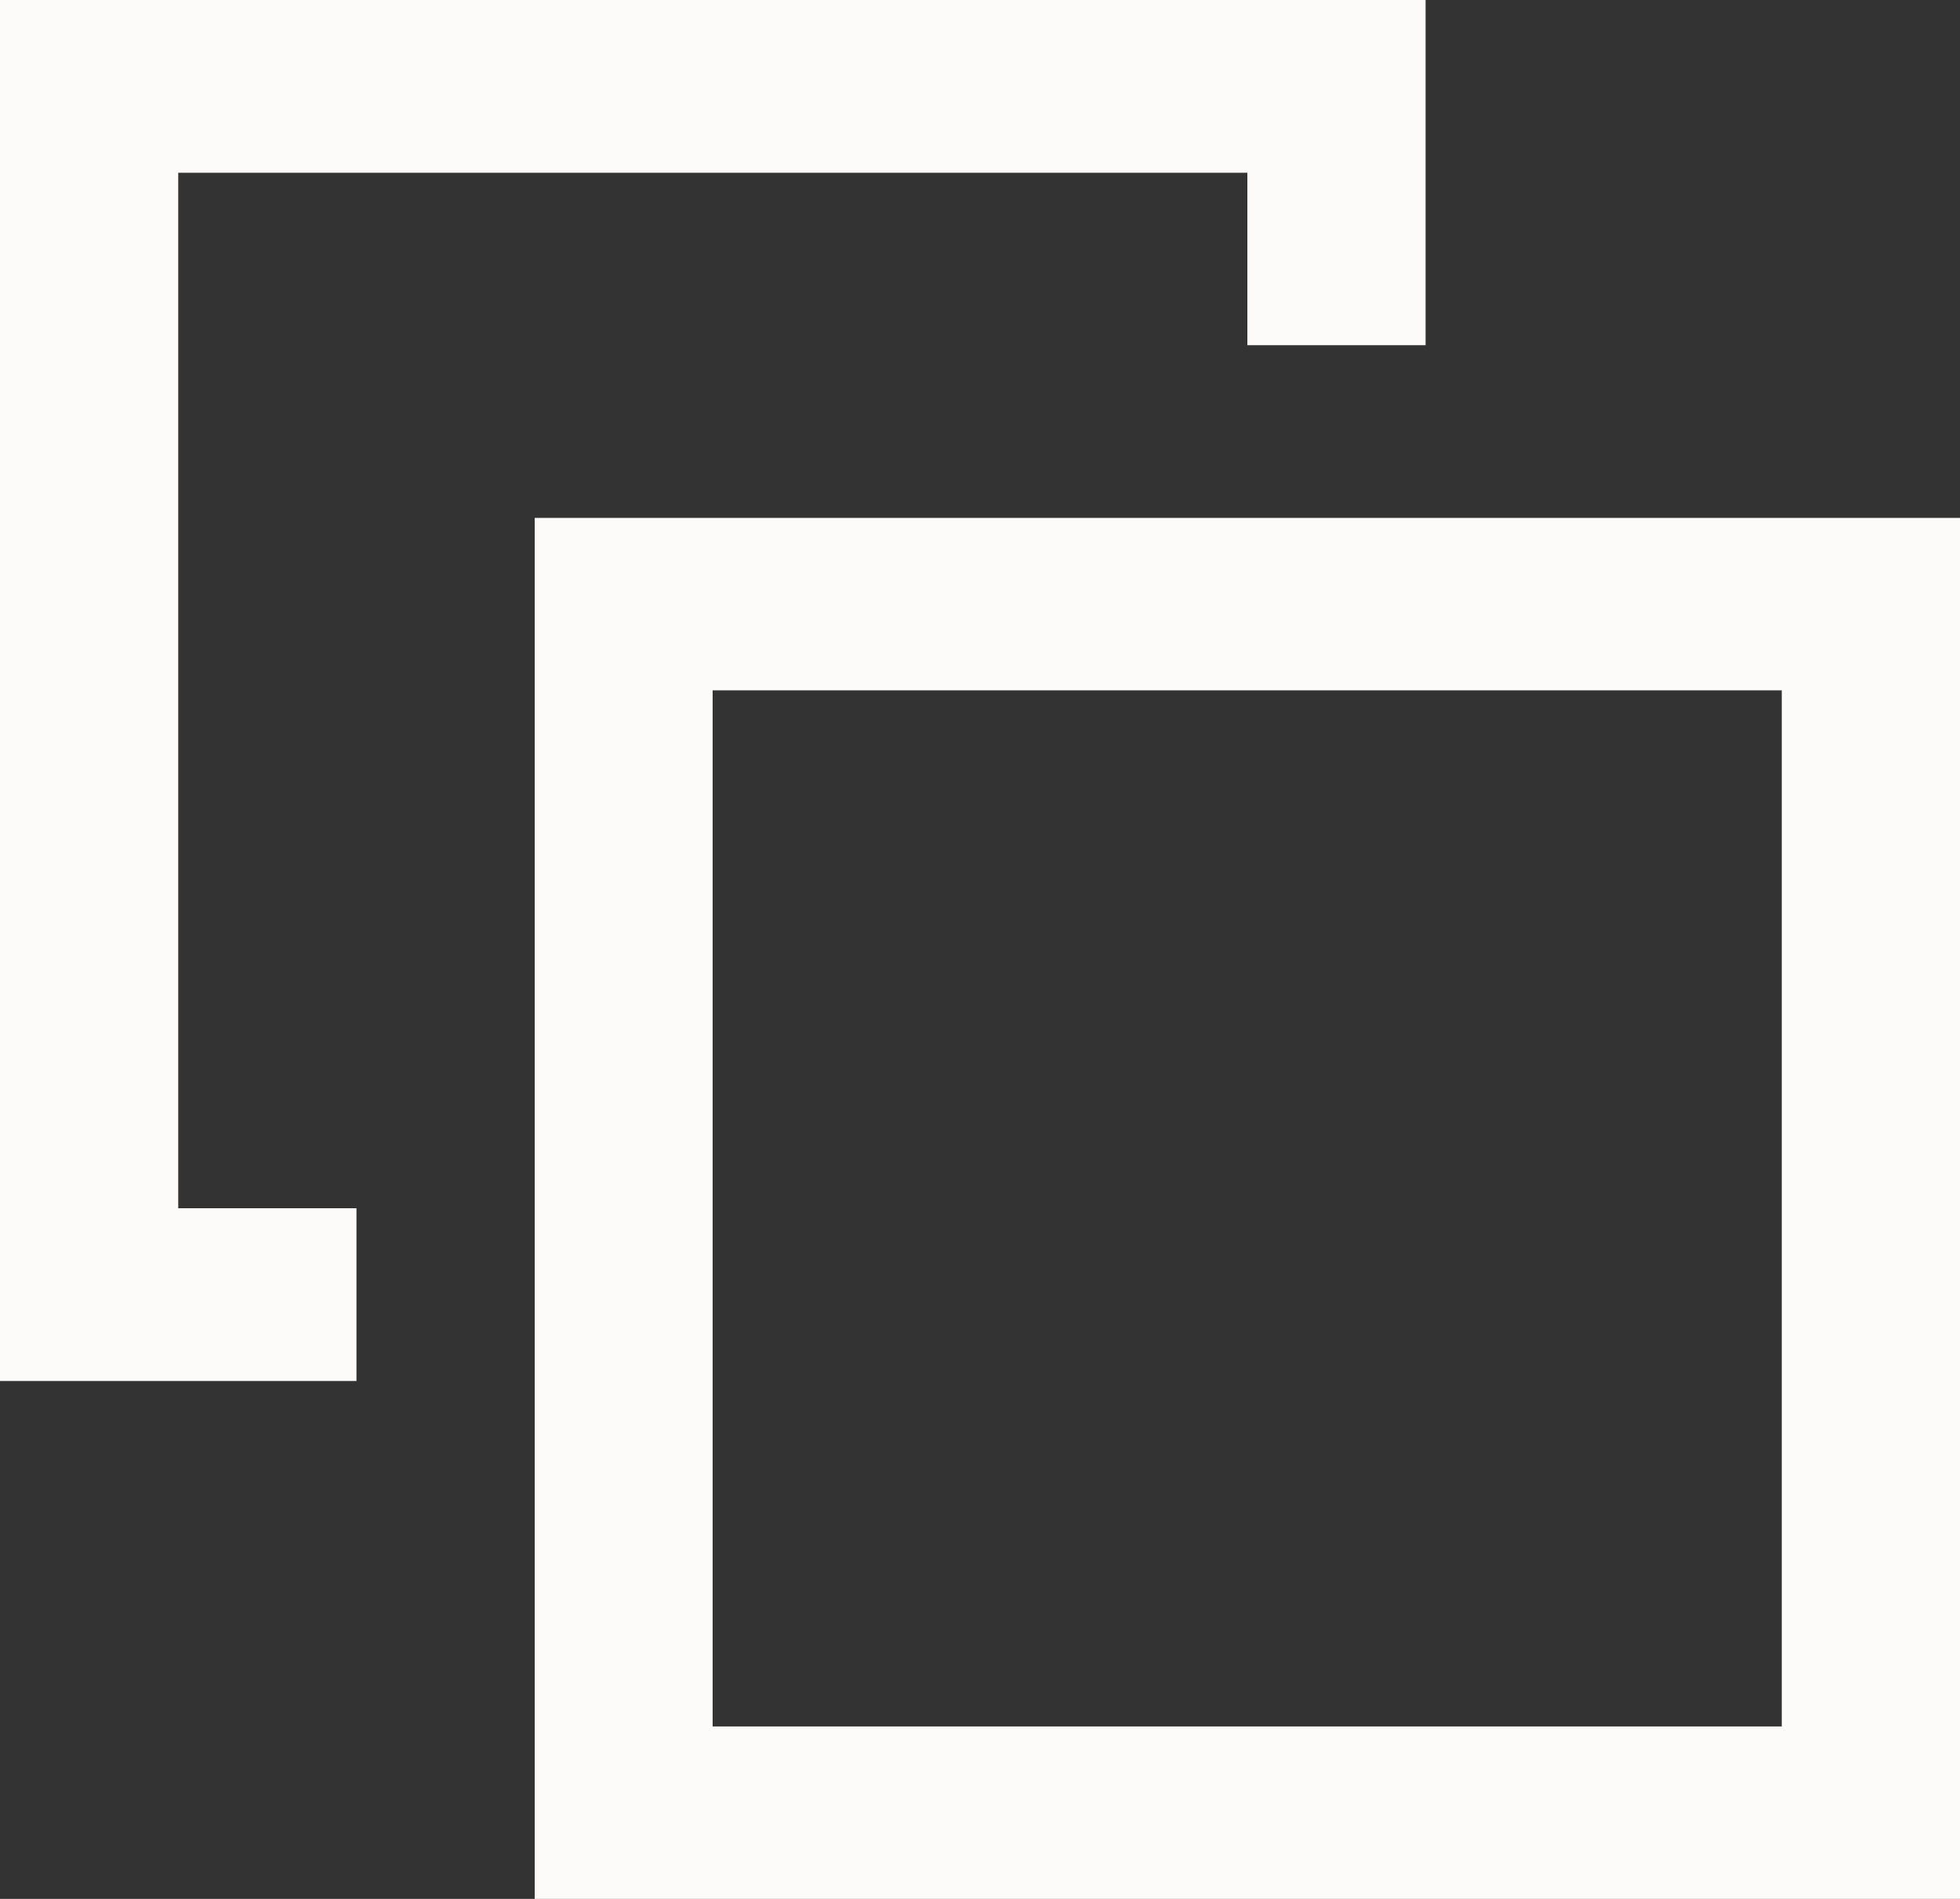 <svg xmlns="http://www.w3.org/2000/svg" viewBox="0 0 64 62"><rect x="0" y="0" width="64" height="62" fill="#333333" stroke="none"/><defs><style>.cls-1{fill:#fcfbfa;fill-rule:evenodd;}</style></defs><g id="Layer_2" data-name="Layer 2"><g id="Layer_1-2" data-name="Layer 1"><path class="cls-1" d="M64,16.91V62H17.46V16.91Zm-5.82,5.63H23.27V56.37H58.18ZM46.55,0V11.27H40.73V5.64H5.82V39.45h5.82v5.64H0V0Z"/></g></g></svg>